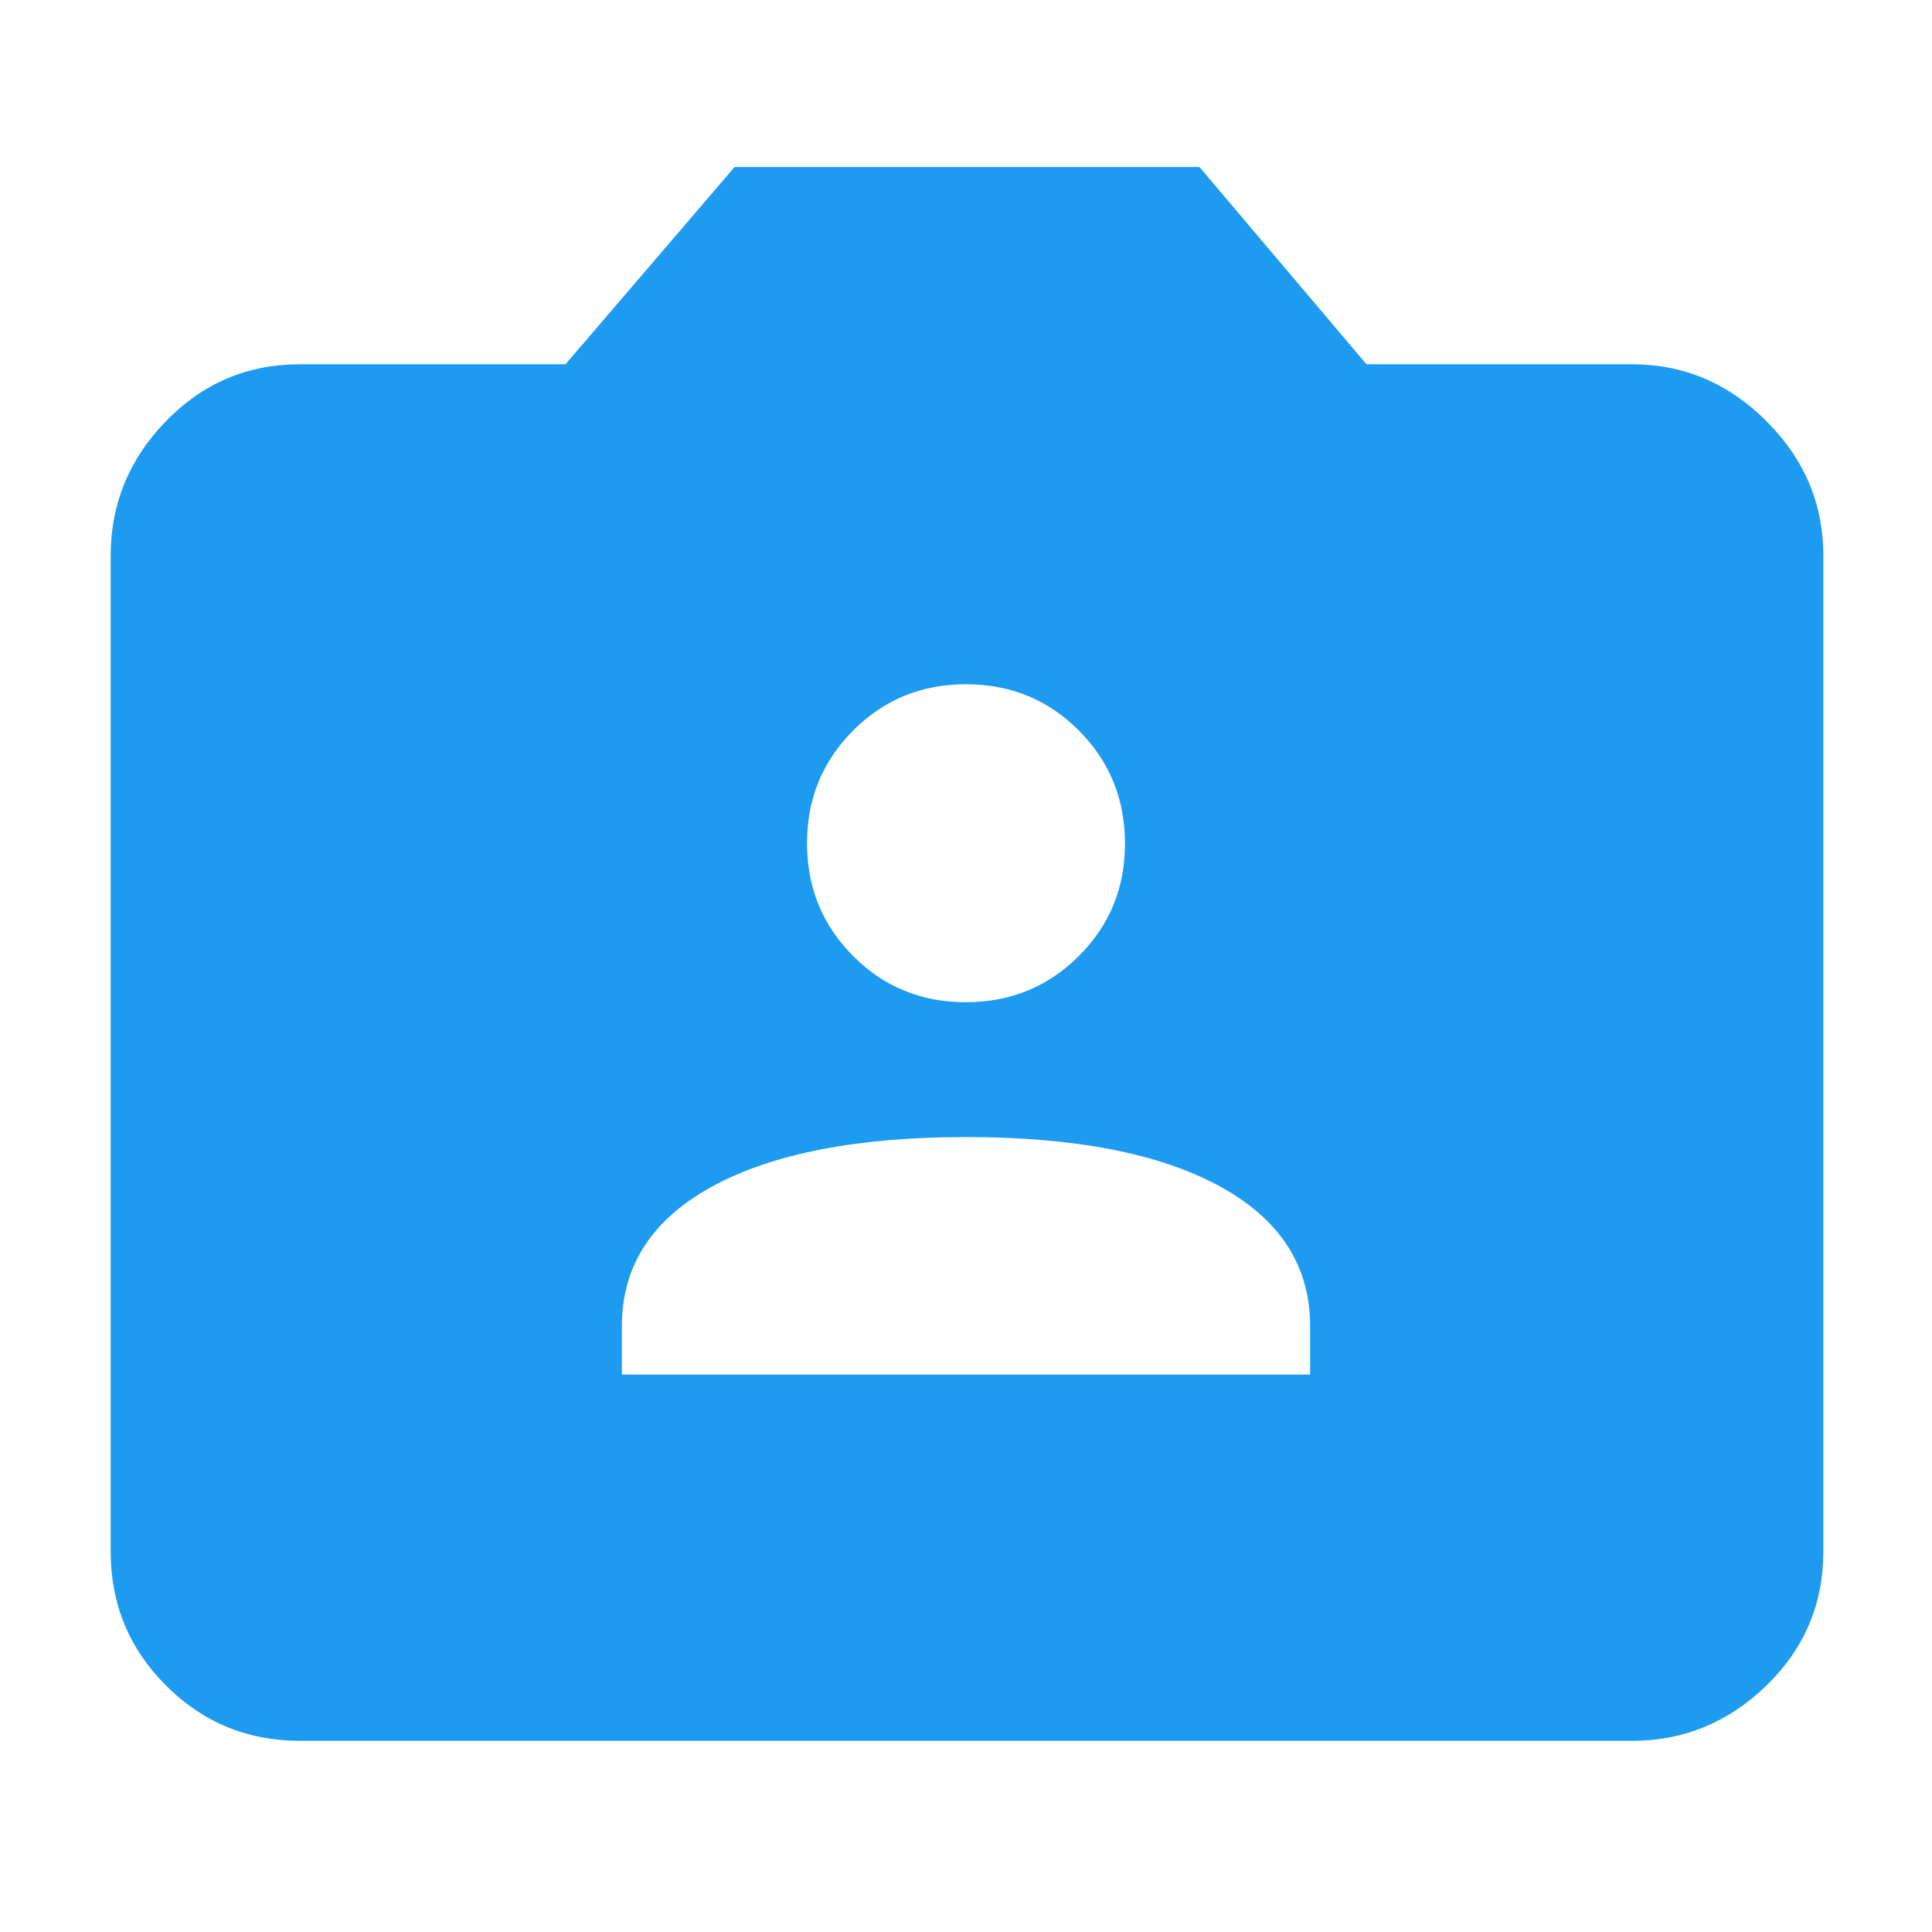 <svg xmlns="http://www.w3.org/2000/svg" height="48" viewBox="0 -960 960 960" width="48"><path d="M309-277h342v-24q0-45-44.862-69.5t-126-24.5Q399-395 354-370.5T309-301v24Zm170.876-185Q513-462 536-484.876t23-56Q559-574 536.088-597 513.175-620 480-620t-56.087 23Q401-574 401-541t22.876 56q22.876 23 56 23ZM149-95q-39.05 0-66.525-27.475Q55-149.95 55-189v-495q0-38.463 27.475-66.731Q109.95-779 149-779h132l84-98h231l83 98h132q38.463 0 66.731 28.269Q906-722.463 906-684v495q0 39.05-28.269 66.525Q849.463-95 811-95H149Z" fill="#1D9BF0"/></svg>